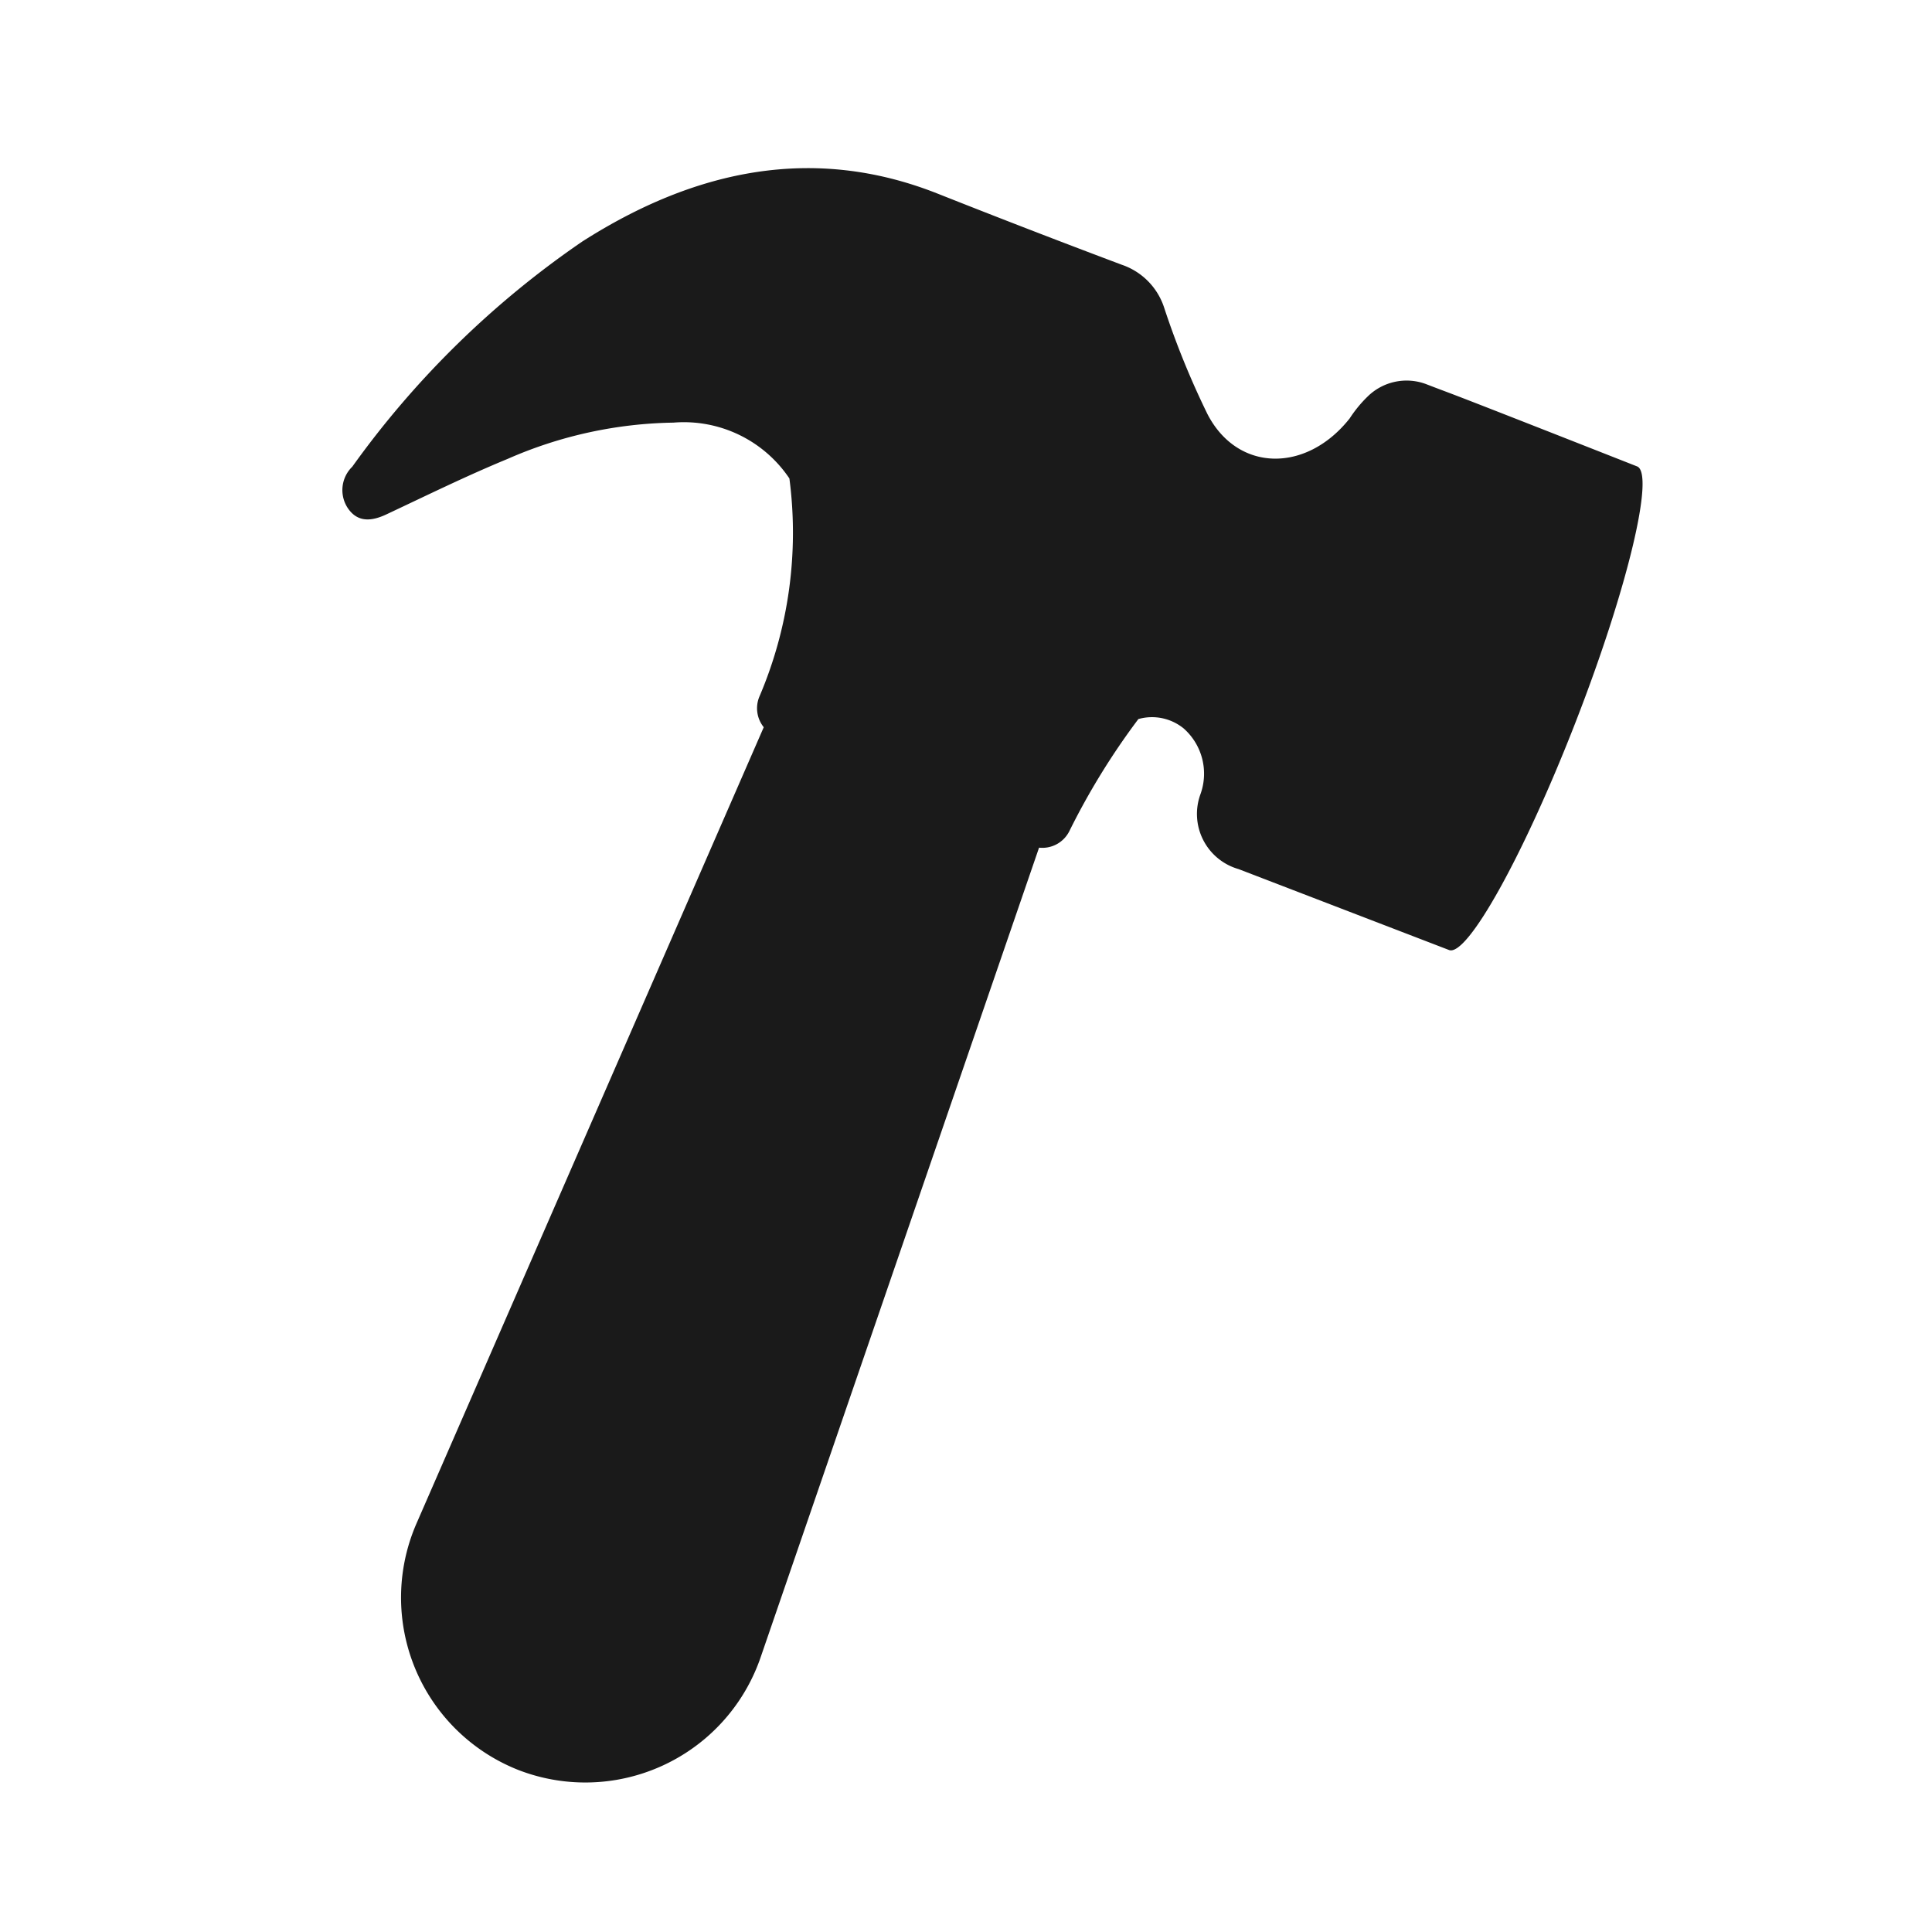 <svg xmlns="http://www.w3.org/2000/svg" viewBox="0 0 64 64"><defs><style>.cls-1,.cls-2{fill:#1a1a1a;}.cls-1{opacity:0;}</style></defs><title>Hammer Black</title><g id="Layer_2" data-name="Layer 2"><g id="Layer_2-2" data-name="Layer 2"><rect class="cls-1" width="64" height="64"/><path class="cls-2" d="M54.23,15.45h0c-7.14-2.81-5.73-2.24-7-2.73a1.84,1.84,0,0,0-1.93.42,4.2,4.2,0,0,0-.59.72C43.28,15.67,41,15.65,40,13.72a27.73,27.73,0,0,1-1.43-3.51,2.23,2.23,0,0,0-1.41-1.44Q34.1,7.62,31.05,6.41C27,4.81,23.08,5.58,19.29,8a30.66,30.66,0,0,0-7.62,7.46,1.08,1.08,0,0,0-.15,1.37c.33.49.8.44,1.3.2,1.32-.62,2.64-1.27,4-1.83A14.16,14.16,0,0,1,22.31,14a4.21,4.21,0,0,1,3.84,1.85,13.82,13.82,0,0,1-1,7.24,1,1,0,0,0,.15,1L13.8,50.46a6.14,6.14,0,0,0,3.39,8.18h0a6.14,6.14,0,0,0,8-3.72l9.23-26.84a1,1,0,0,0,1-.54,23.62,23.62,0,0,1,2.29-3.72,1.66,1.66,0,0,1,1.5.31,2,2,0,0,1,.56,2.17,1.9,1.9,0,0,0,1.26,2.49L48,31.47h0c.6.24,2.49-3.16,4.21-7.59S54.82,15.68,54.23,15.45Z"/></g></g></svg>
